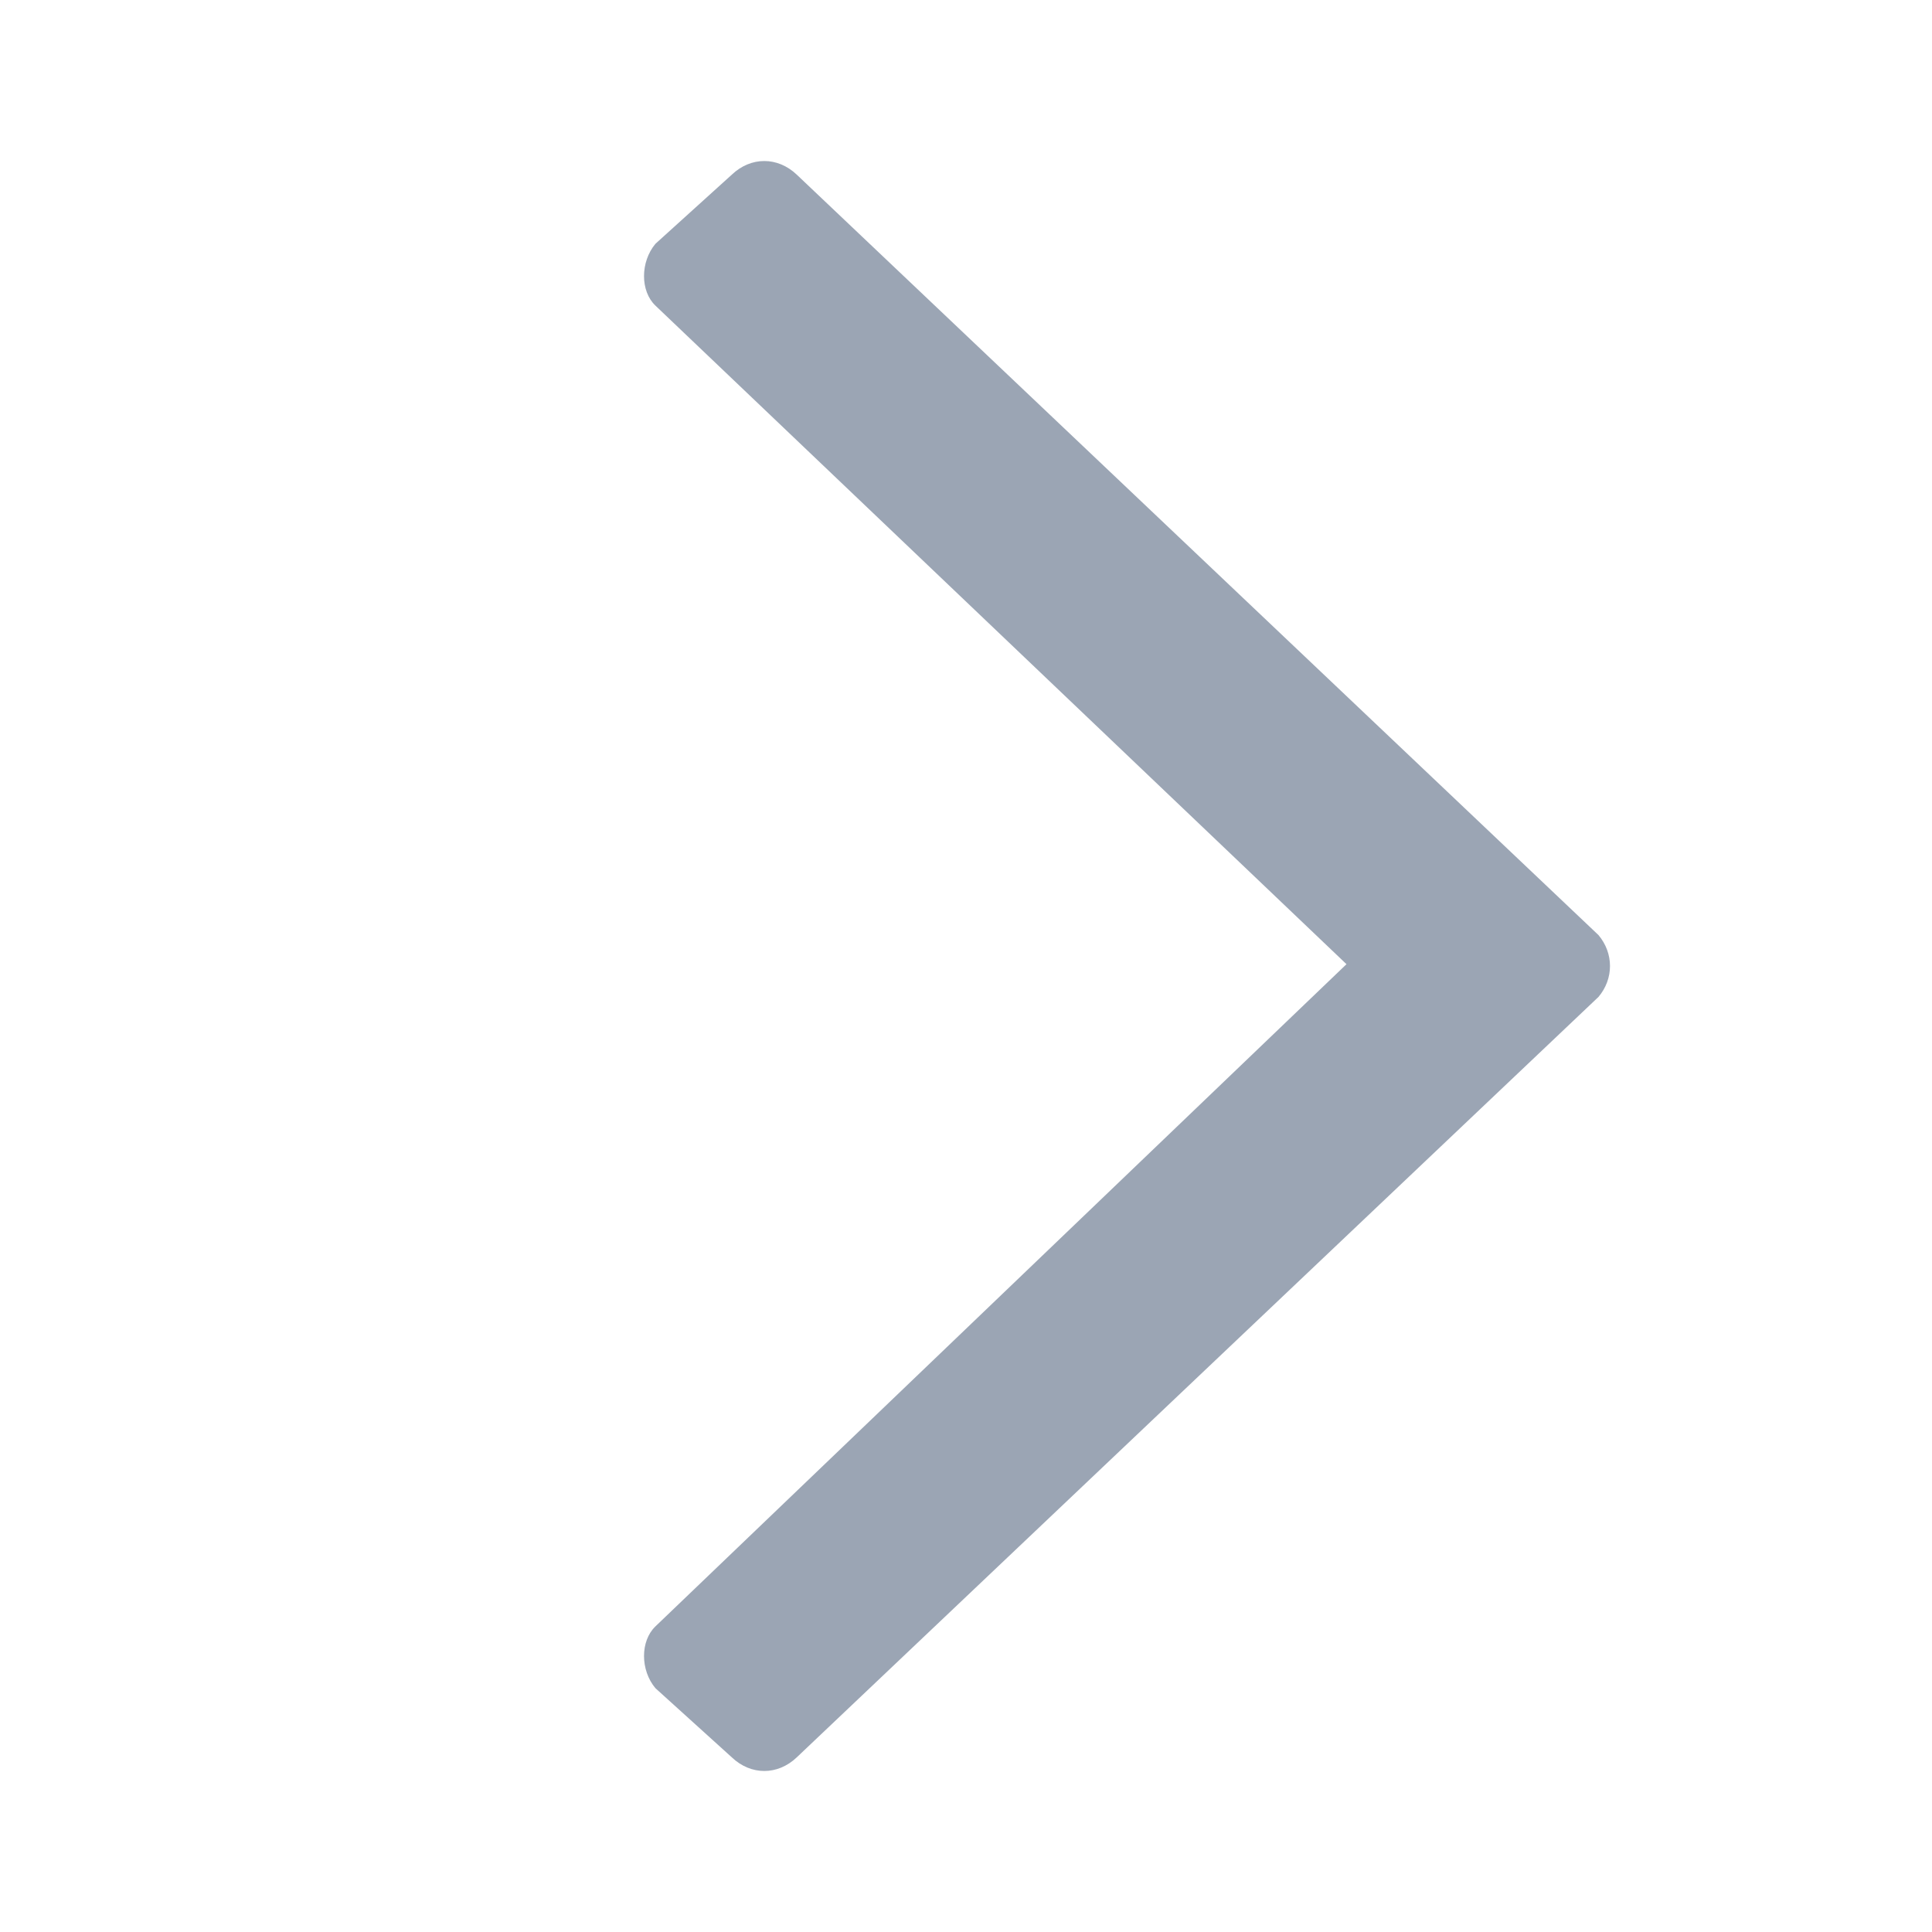 <svg width="16" height="16" viewBox="0 0 16 16" fill="none" xmlns="http://www.w3.org/2000/svg">
    <path d="M6.061 1.446L5.428 2.019C5.302 2.17 5.302 2.411 5.428 2.531L11.151 7.985L5.428 13.469C5.302 13.59 5.302 13.831 5.428 13.981L6.061 14.554C6.219 14.704 6.44 14.704 6.598 14.554L13.238 8.256C13.365 8.106 13.365 7.895 13.238 7.744L6.598 1.446C6.44 1.296 6.219 1.296 6.061 1.446Z"
          fill="#071F44" fill-opacity="0.4"/>
</svg>
